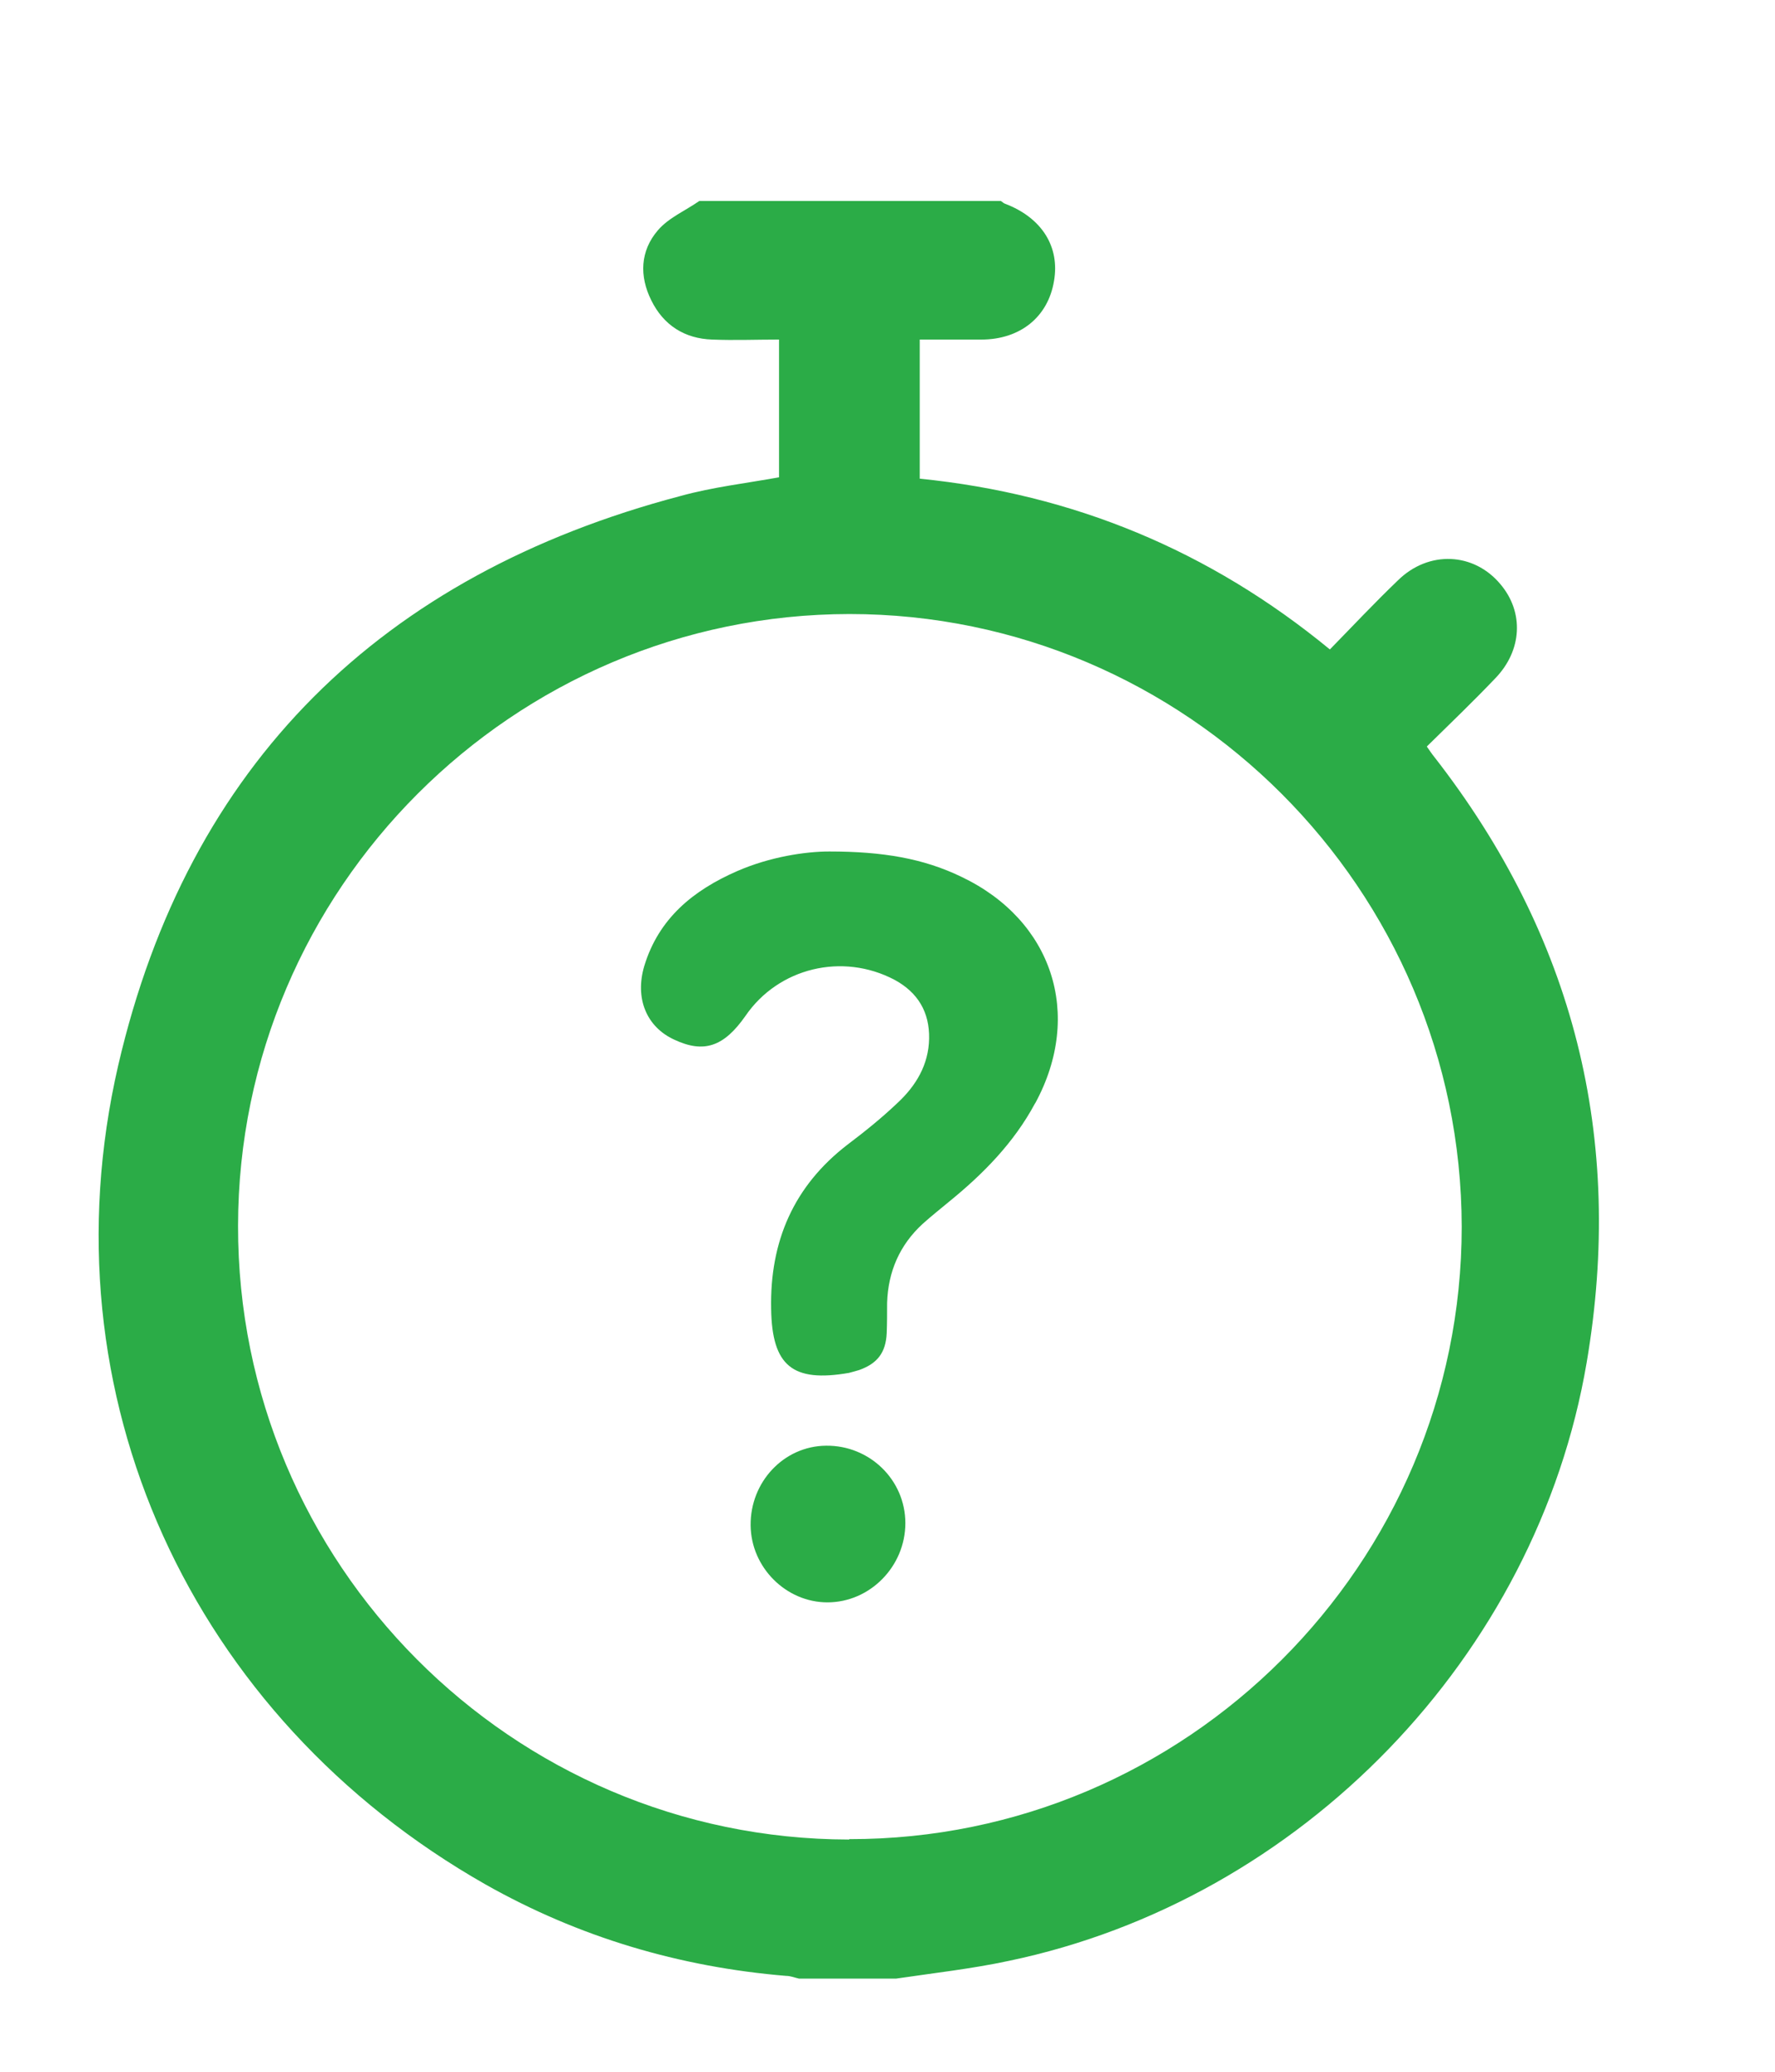<svg width="18" height="21" viewBox="0 0 18 21" fill="none" xmlns="http://www.w3.org/2000/svg">
<path d="M10.495 11.186C10.282 11.583 9.97 11.9 9.625 12.18C9.535 12.255 9.445 12.326 9.356 12.406C9.124 12.619 9.006 12.889 8.996 13.206C8.996 13.31 8.996 13.409 8.992 13.514C8.982 13.712 8.897 13.821 8.713 13.887C8.68 13.897 8.647 13.906 8.609 13.916C8.037 14.015 7.829 13.845 7.82 13.268C7.806 12.586 8.047 12.023 8.595 11.602C8.77 11.47 8.94 11.333 9.1 11.181C9.289 11.006 9.417 10.793 9.422 10.528C9.427 10.259 9.308 10.06 9.072 9.932C8.543 9.653 7.895 9.809 7.56 10.297C7.342 10.609 7.139 10.68 6.837 10.538C6.558 10.41 6.435 10.122 6.534 9.79C6.681 9.308 7.031 9.024 7.475 8.83C7.81 8.684 8.169 8.631 8.41 8.631C8.954 8.631 9.365 8.702 9.748 8.887C10.674 9.327 10.986 10.283 10.499 11.181L10.495 11.186Z" fill="#2BAC47"/>
<path d="M9.181 15.439C9.181 15.878 8.822 16.242 8.391 16.242C7.971 16.242 7.616 15.888 7.612 15.462C7.607 15.023 7.947 14.658 8.377 14.654C8.817 14.649 9.181 14.999 9.181 15.439Z" fill="#2BAC47"/>
<path d="M14.544 7.671C14.521 7.643 14.502 7.614 14.469 7.567C14.7 7.34 14.937 7.113 15.163 6.876C15.437 6.593 15.456 6.205 15.215 5.921C14.946 5.599 14.488 5.576 14.176 5.883C13.939 6.11 13.717 6.347 13.486 6.583C12.267 5.58 10.882 5.008 9.327 4.852V3.442C9.54 3.442 9.743 3.442 9.951 3.442C10.343 3.442 10.627 3.215 10.688 2.851C10.75 2.501 10.565 2.207 10.192 2.065C10.178 2.061 10.164 2.046 10.149 2.037H7.092C6.95 2.136 6.78 2.207 6.671 2.335C6.492 2.543 6.482 2.799 6.605 3.045C6.728 3.295 6.941 3.433 7.224 3.442C7.446 3.451 7.668 3.442 7.9 3.442V4.838C7.565 4.899 7.229 4.937 6.903 5.027C3.869 5.826 1.908 7.742 1.199 10.798C0.429 14.138 1.941 17.407 4.923 19.101C5.868 19.635 6.889 19.938 7.971 20.028C8.018 20.028 8.061 20.047 8.103 20.056H9.086C9.469 19.999 9.852 19.957 10.23 19.876C13.197 19.257 15.584 16.787 16.09 13.812C16.477 11.536 15.962 9.488 14.54 7.666L14.544 7.671ZM8.609 18.646C5.188 18.642 2.409 15.851 2.414 12.425C2.418 9.01 5.202 6.228 8.614 6.224C12.03 6.224 14.818 9.015 14.823 12.435C14.823 15.855 12.03 18.646 8.614 18.642L8.609 18.646Z" fill="#2BAC47"/>
</svg>
